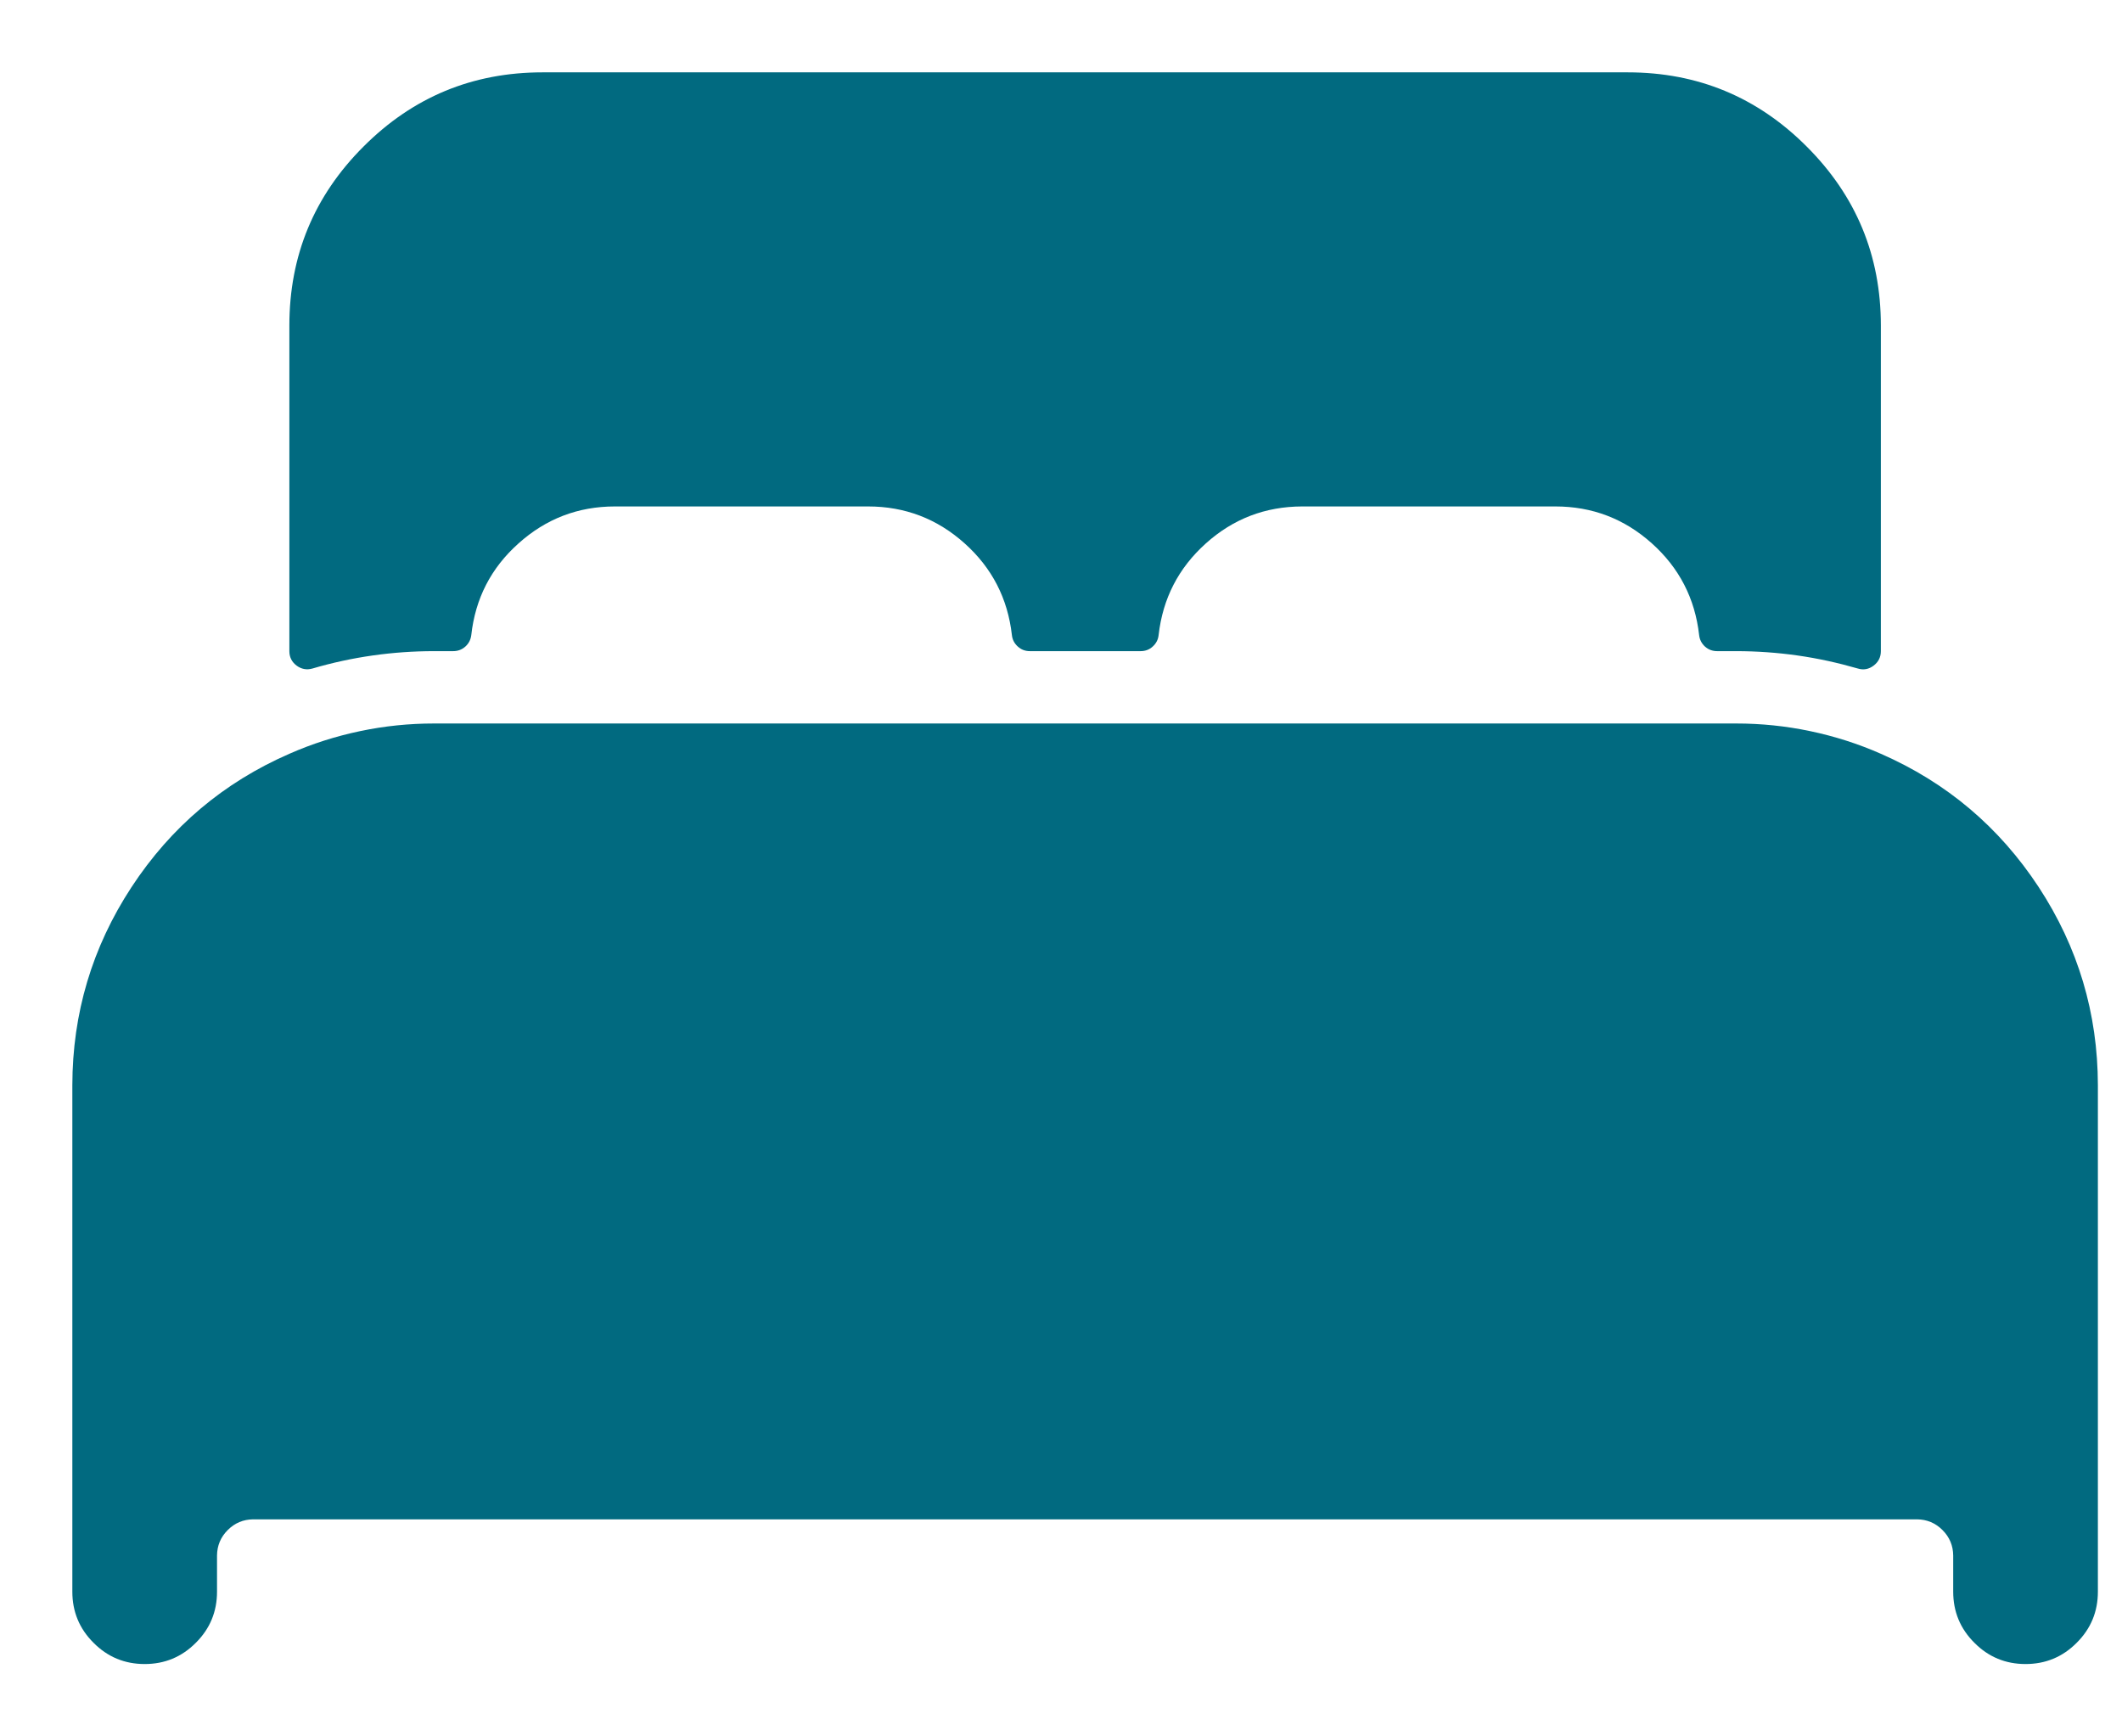 <svg width="22" height="18" viewBox="0 0 22 18" fill="none" xmlns="http://www.w3.org/2000/svg">
<path d="M19.5 7.814C19.264 7.71 19.019 7.632 18.766 7.579C18.514 7.526 18.258 7.5 18 7.5H4.5C4.242 7.5 3.986 7.526 3.734 7.579C3.481 7.632 3.236 7.71 3 7.814C2.317 8.112 1.772 8.573 1.363 9.197C0.955 9.82 0.751 10.505 0.75 11.25V16.5C0.75 16.707 0.823 16.884 0.97 17.03C1.116 17.177 1.293 17.25 1.5 17.25C1.707 17.25 1.884 17.177 2.03 17.03C2.177 16.884 2.25 16.707 2.25 16.5V16.125C2.251 16.022 2.288 15.934 2.361 15.861C2.434 15.788 2.522 15.751 2.625 15.75H19.875C19.978 15.751 20.066 15.788 20.139 15.861C20.212 15.934 20.249 16.022 20.25 16.125V16.5C20.25 16.707 20.323 16.884 20.47 17.03C20.616 17.177 20.793 17.25 21 17.25C21.207 17.25 21.384 17.177 21.53 17.03C21.677 16.884 21.75 16.707 21.75 16.5V11.25C21.749 10.505 21.545 9.82 21.137 9.197C20.728 8.574 20.183 8.113 19.5 7.814ZM16.875 0.75H5.625C4.9 0.75 4.281 1.006 3.769 1.519C3.256 2.031 3 2.65 3 3.375V6.75C3 6.812 3.025 6.862 3.075 6.9C3.125 6.937 3.18 6.947 3.24 6.93C3.444 6.87 3.652 6.825 3.863 6.795C4.074 6.765 4.287 6.75 4.5 6.75H4.698C4.746 6.75 4.788 6.735 4.824 6.703C4.86 6.671 4.88 6.631 4.886 6.584C4.928 6.204 5.091 5.887 5.376 5.633C5.66 5.378 5.993 5.25 6.375 5.25H9C9.382 5.25 9.715 5.377 10 5.632C10.285 5.887 10.448 6.204 10.491 6.584C10.496 6.631 10.517 6.671 10.553 6.703C10.588 6.735 10.63 6.75 10.678 6.75H11.825C11.873 6.75 11.915 6.735 11.95 6.703C11.986 6.671 12.007 6.631 12.012 6.584C12.055 6.204 12.218 5.888 12.502 5.633C12.786 5.378 13.118 5.251 13.5 5.25H16.125C16.507 5.25 16.84 5.377 17.125 5.632C17.41 5.887 17.573 6.204 17.616 6.584C17.621 6.631 17.642 6.671 17.677 6.703C17.713 6.735 17.755 6.75 17.803 6.75H18C18.213 6.75 18.425 6.765 18.637 6.795C18.848 6.825 19.056 6.871 19.261 6.93C19.32 6.948 19.375 6.938 19.425 6.9C19.475 6.862 19.5 6.812 19.5 6.75V3.375C19.5 2.65 19.244 2.031 18.731 1.519C18.219 1.006 17.6 0.75 16.875 0.75Z" fill="#016a80"/>
</svg>
